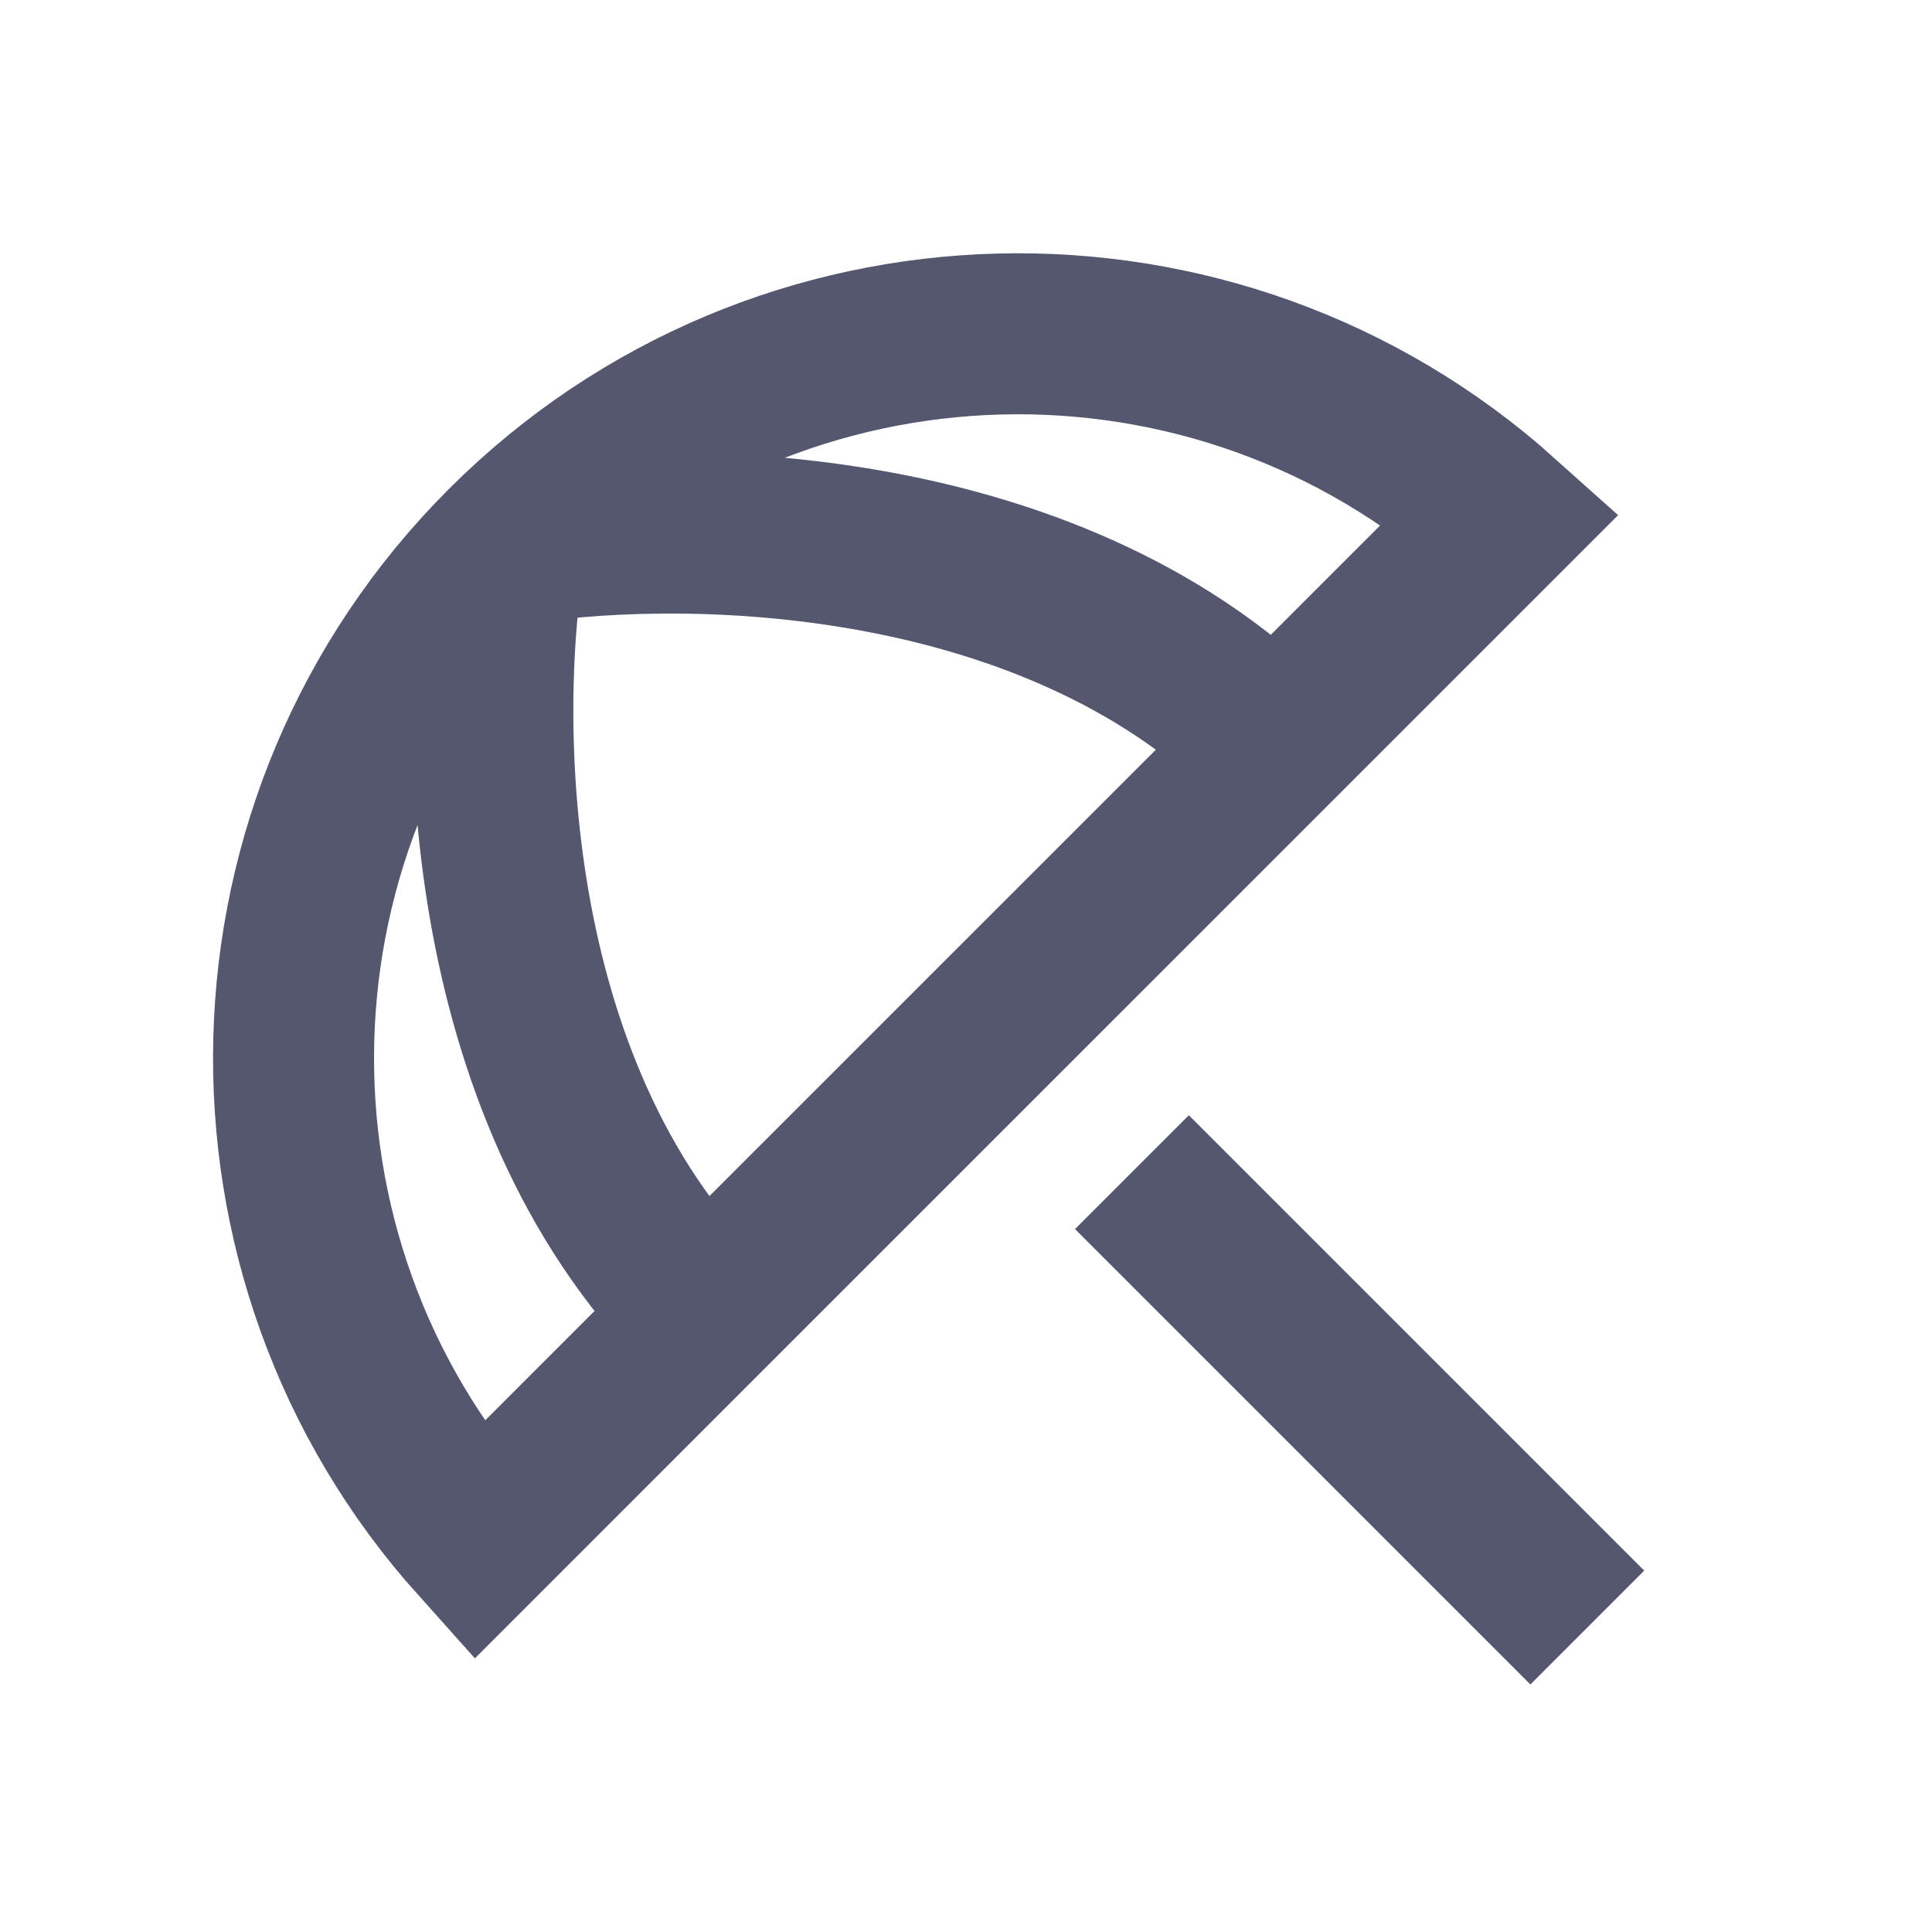 <svg width="24" height="24" viewBox="0 0 24 24" fill="none" xmlns="http://www.w3.org/2000/svg">
<g clip-path="url(#clip0_402_14844)">
<path d="M6.283 6.782C2.886 10.179 2.772 15.614 5.939 19.147L8.757 16.328M6.283 6.782C9.679 3.386 15.114 3.272 18.647 6.439L15.829 9.257M6.283 6.782C5.929 8.786 5.929 13.5 8.757 16.328M6.283 6.782C8.286 6.429 13 6.429 15.829 9.257M8.757 16.328L15.829 9.257M19.718 20.218L14.061 14.561" stroke="#555770" stroke-width="2"/>
</g>
<defs>
<clipPath id="clip0_402_14844">
<rect width="24" height="24" fill="white"/>
</clipPath>
</defs>
</svg>
